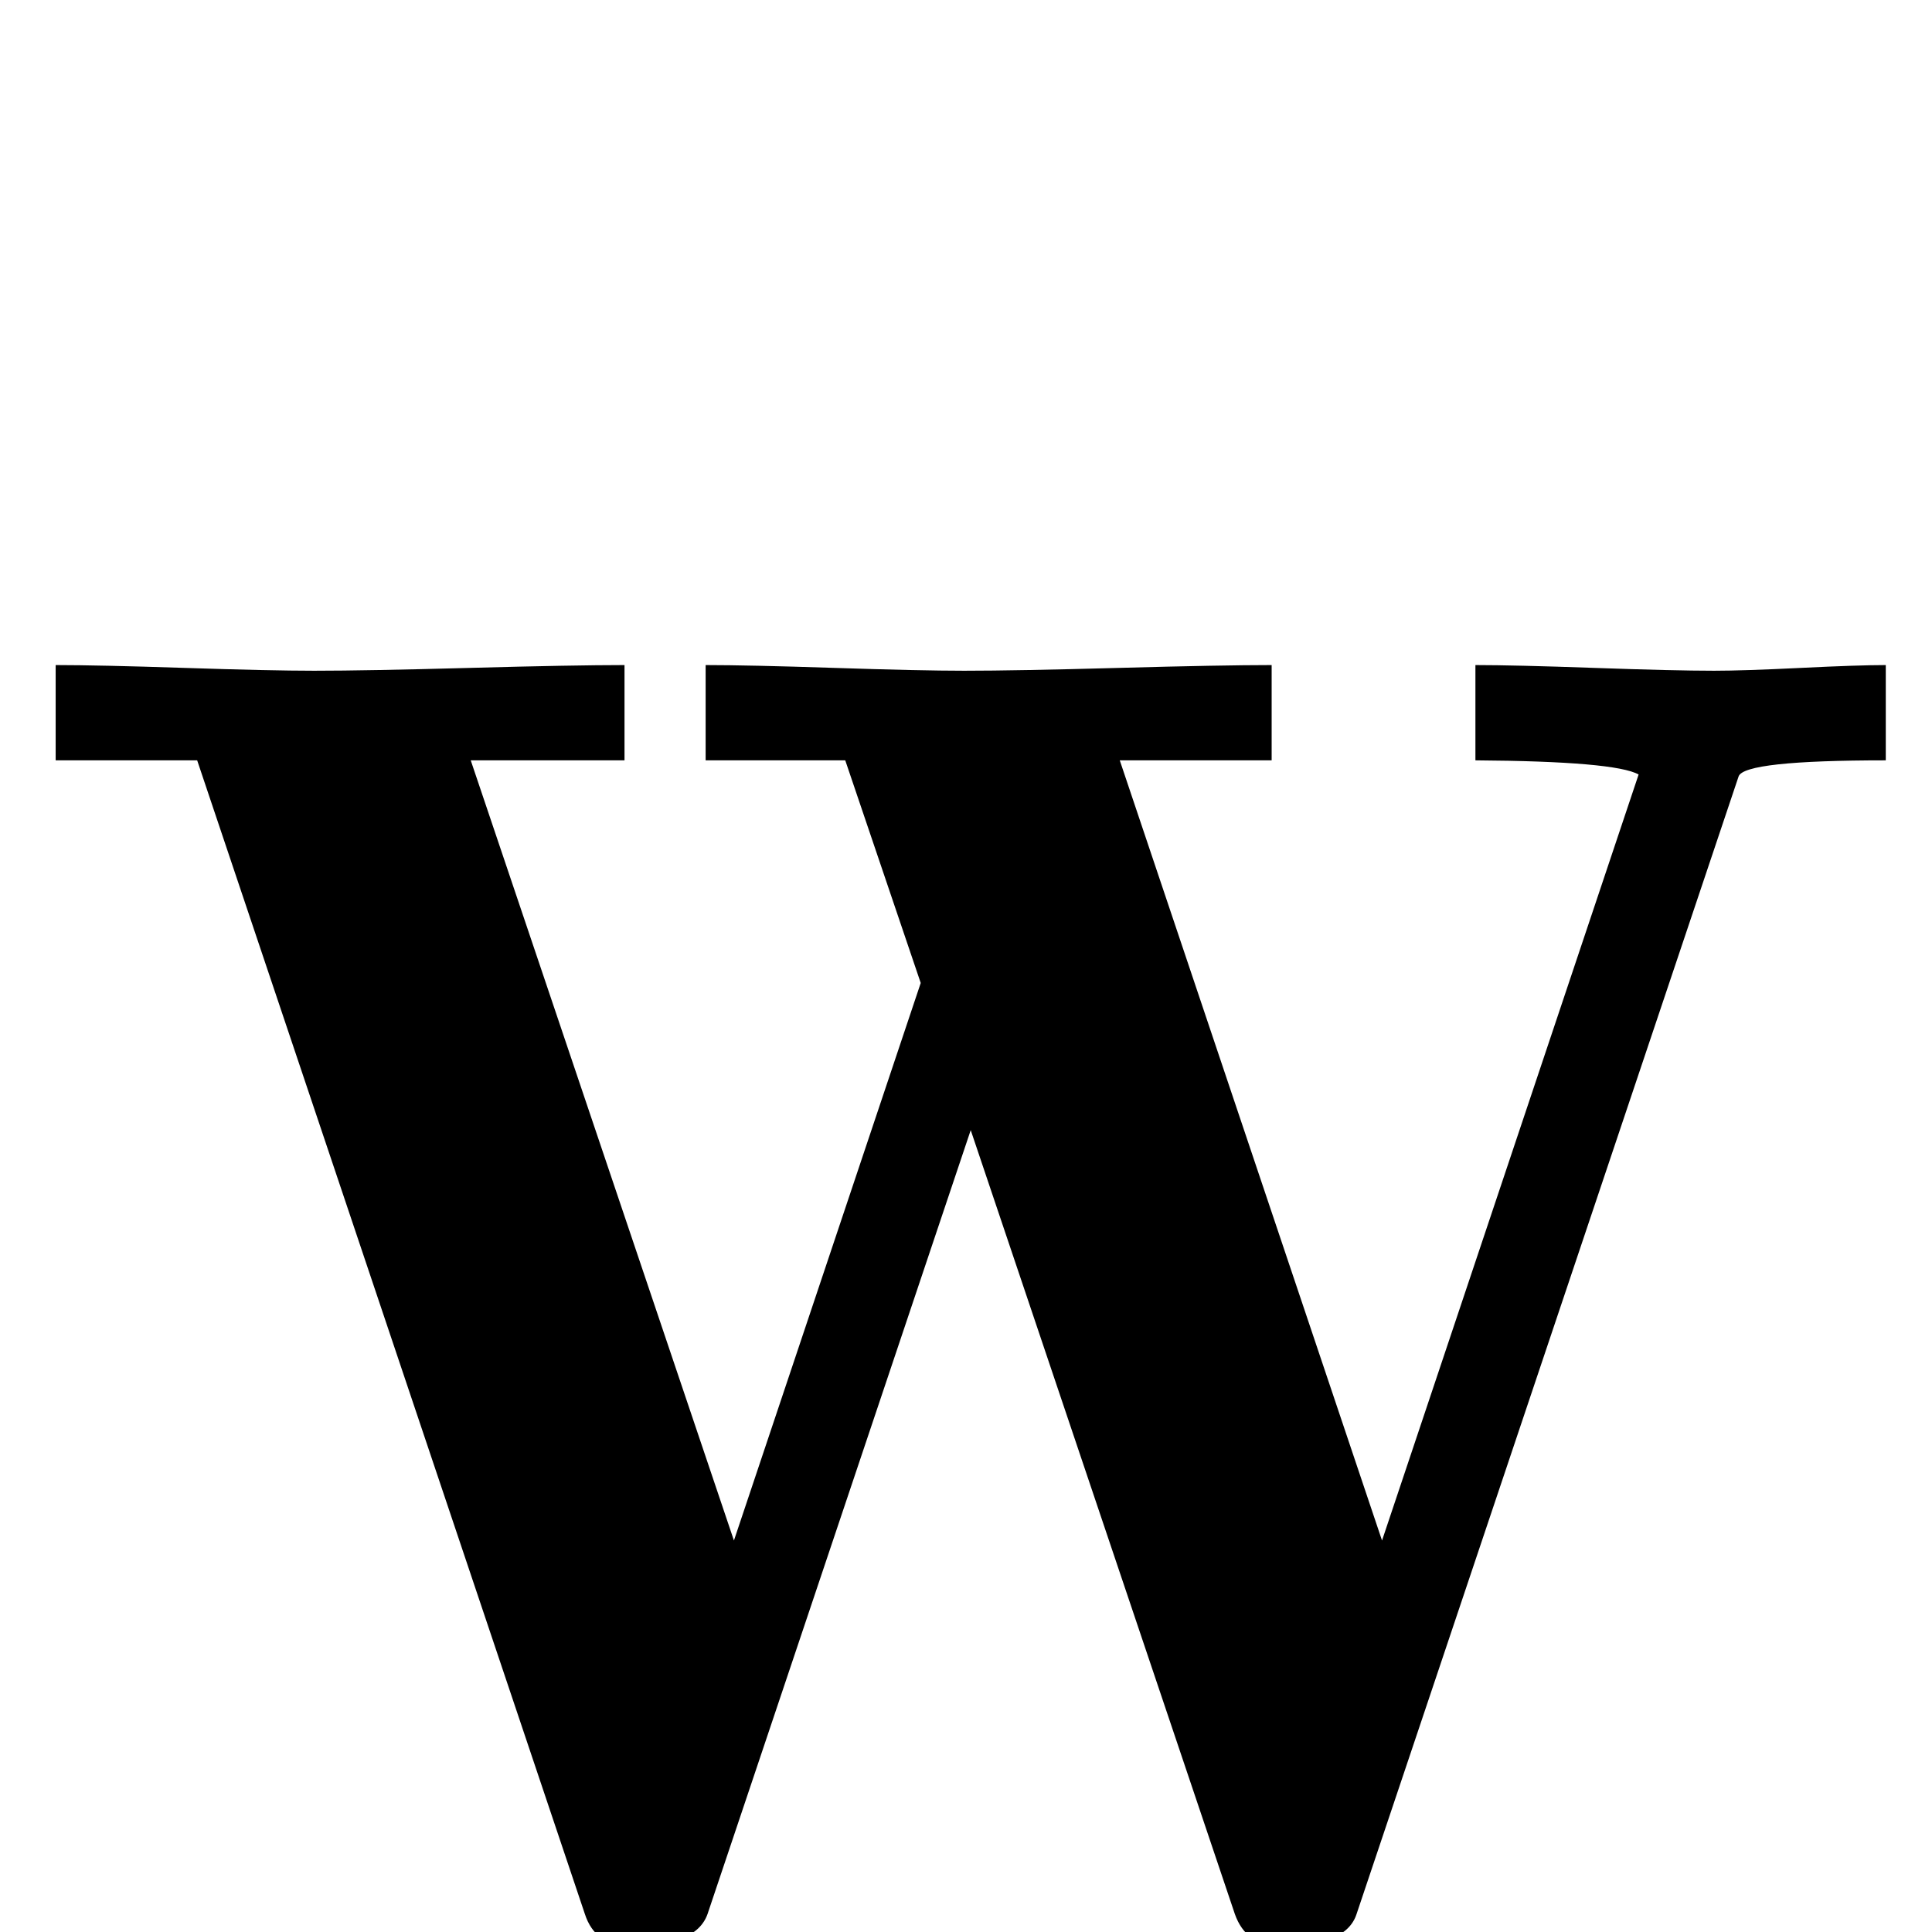 <?xml version="1.0" standalone="no"?>
<!DOCTYPE svg PUBLIC "-//W3C//DTD SVG 1.1//EN" "http://www.w3.org/Graphics/SVG/1.1/DTD/svg11.dtd" >
<svg viewBox="0 -442 2048 2048">
  <g transform="matrix(1 0 0 -1 0 1606)">
   <path fill="currentColor"
d="M1999 1242q-150 0 -156 -17l-405 -1206q-11 -34 -80 -34q-37 0 -49 34l-280 831l-279 -831q-12 -34 -81 -34q-38 0 -49 34l-411 1223h-150v101q45 0 136.5 -3t137.5 -3q55 0 165 3t164 3v-101h-163l279 -827l198 591l-80 236h-148v101q45 0 136.5 -3t137.5 -3q55 0 164 3
t162 3v-101h-161l278 -827l272 812q-25 14 -173 15v101q41 0 126 -3t127 -3q31 0 92 3t90 3v-101z" />
  </g>

</svg>
